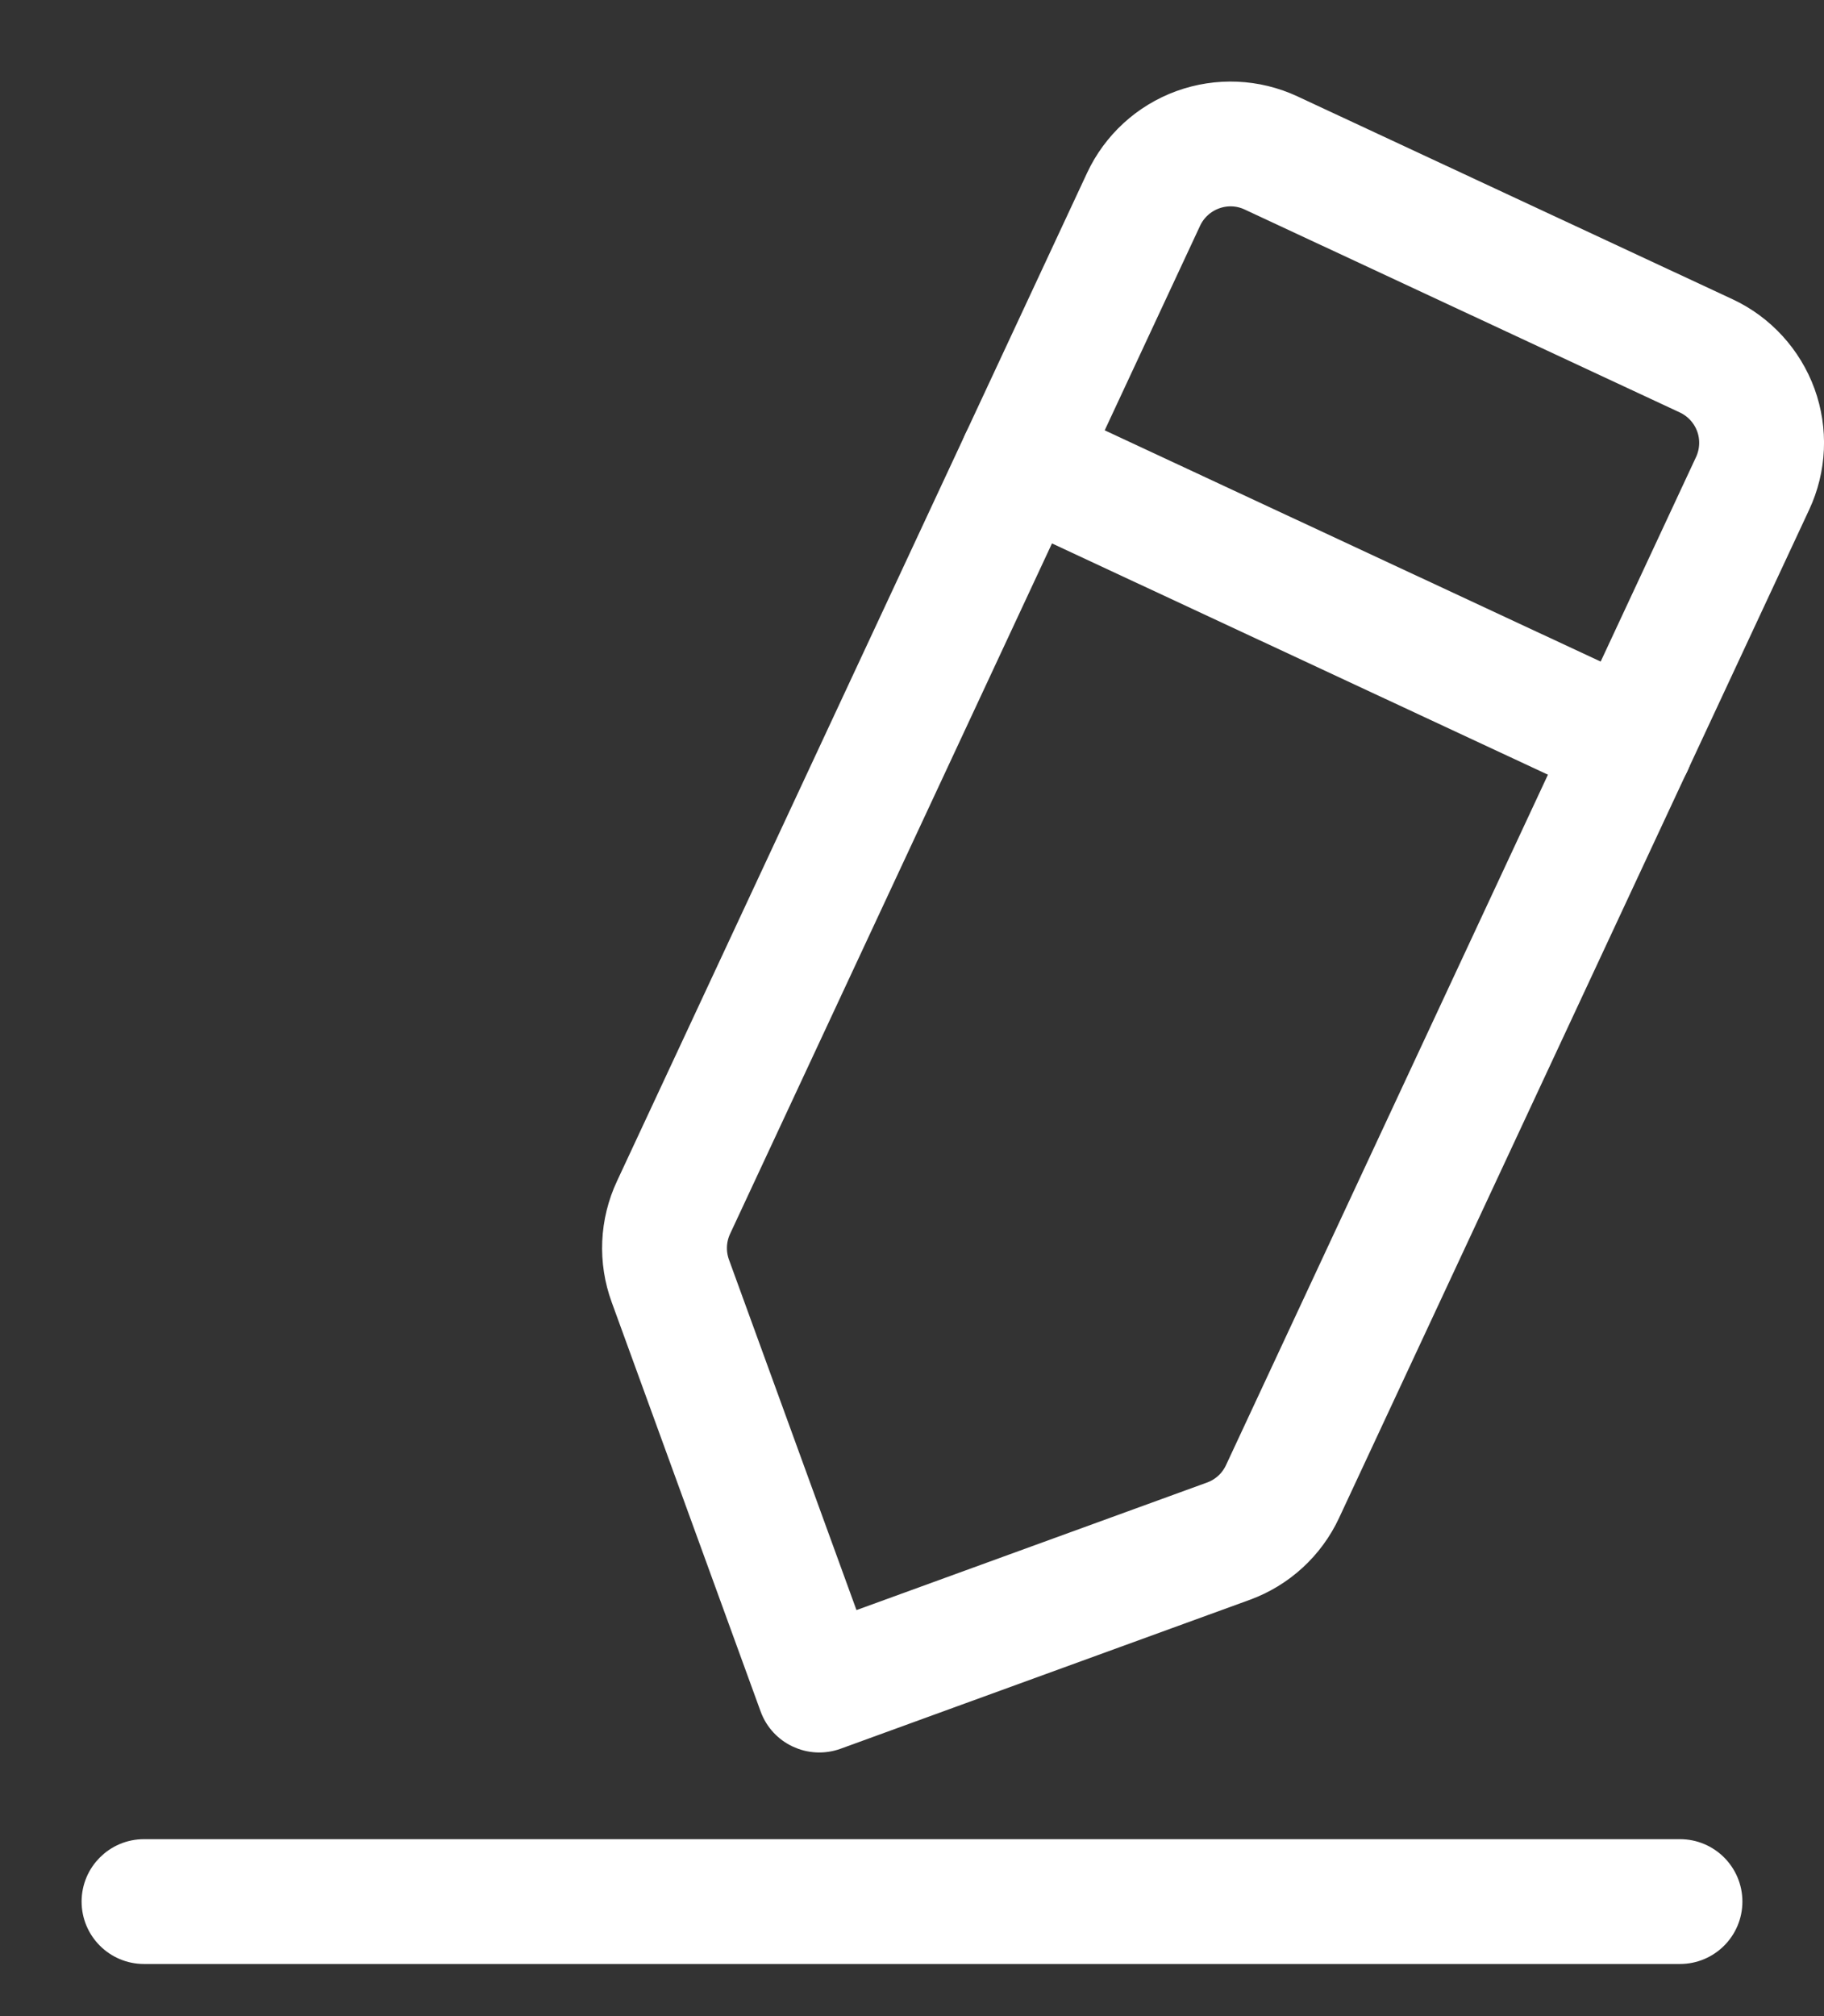 <svg width="19" height="21" viewBox="0 0 19 21" fill="none" xmlns="http://www.w3.org/2000/svg">
<rect x="0" y="0" width="19" height="21" fill="#333333" stroke="none"/>
<path fill-rule="evenodd" clip-rule="evenodd" d="M11.459 1.866L6.563 12.366C6.394 12.727 6.376 13.139 6.513 13.513C6.92 14.631 8.064 17.775 8.064 17.775C8.158 18.034 8.445 18.168 8.705 18.074C8.705 18.074 11.848 16.93 12.967 16.523C13.34 16.387 13.645 16.108 13.813 15.747C14.572 14.12 17.588 7.651 18.709 5.247C18.878 4.886 18.896 4.474 18.76 4.1C18.623 3.726 18.344 3.421 17.984 3.253C16.778 2.691 14.658 1.703 13.452 1.14C13.092 0.972 12.679 0.954 12.305 1.09C11.932 1.226 11.627 1.505 11.459 1.866ZM12.365 2.288C12.421 2.168 12.523 2.075 12.647 2.03C12.772 1.984 12.91 1.99 13.03 2.047L17.561 4.16C17.681 4.216 17.774 4.317 17.82 4.442C17.865 4.566 17.859 4.704 17.803 4.824L12.907 15.324C12.851 15.445 12.749 15.538 12.625 15.583L8.832 16.963L7.452 13.171C7.407 13.046 7.413 12.909 7.469 12.789L12.365 2.288Z" fill="white" stroke="white" stroke-width="0.3"/>
<path fill-rule="evenodd" clip-rule="evenodd" d="M17.2 7.302L10.856 4.344C10.605 4.227 10.308 4.336 10.191 4.586C10.075 4.836 10.183 5.133 10.433 5.25L16.777 8.208C17.027 8.325 17.325 8.217 17.442 7.967C17.558 7.716 17.45 7.419 17.2 7.302ZM1.5 20.307H17.5C17.776 20.307 18 20.083 18 19.807C18 19.531 17.776 19.307 17.5 19.307H1.5C1.224 19.307 1 19.531 1 19.807C1 20.083 1.224 20.307 1.5 20.307Z" fill="white" stroke="white" stroke-width="0.3"/>
</svg>
